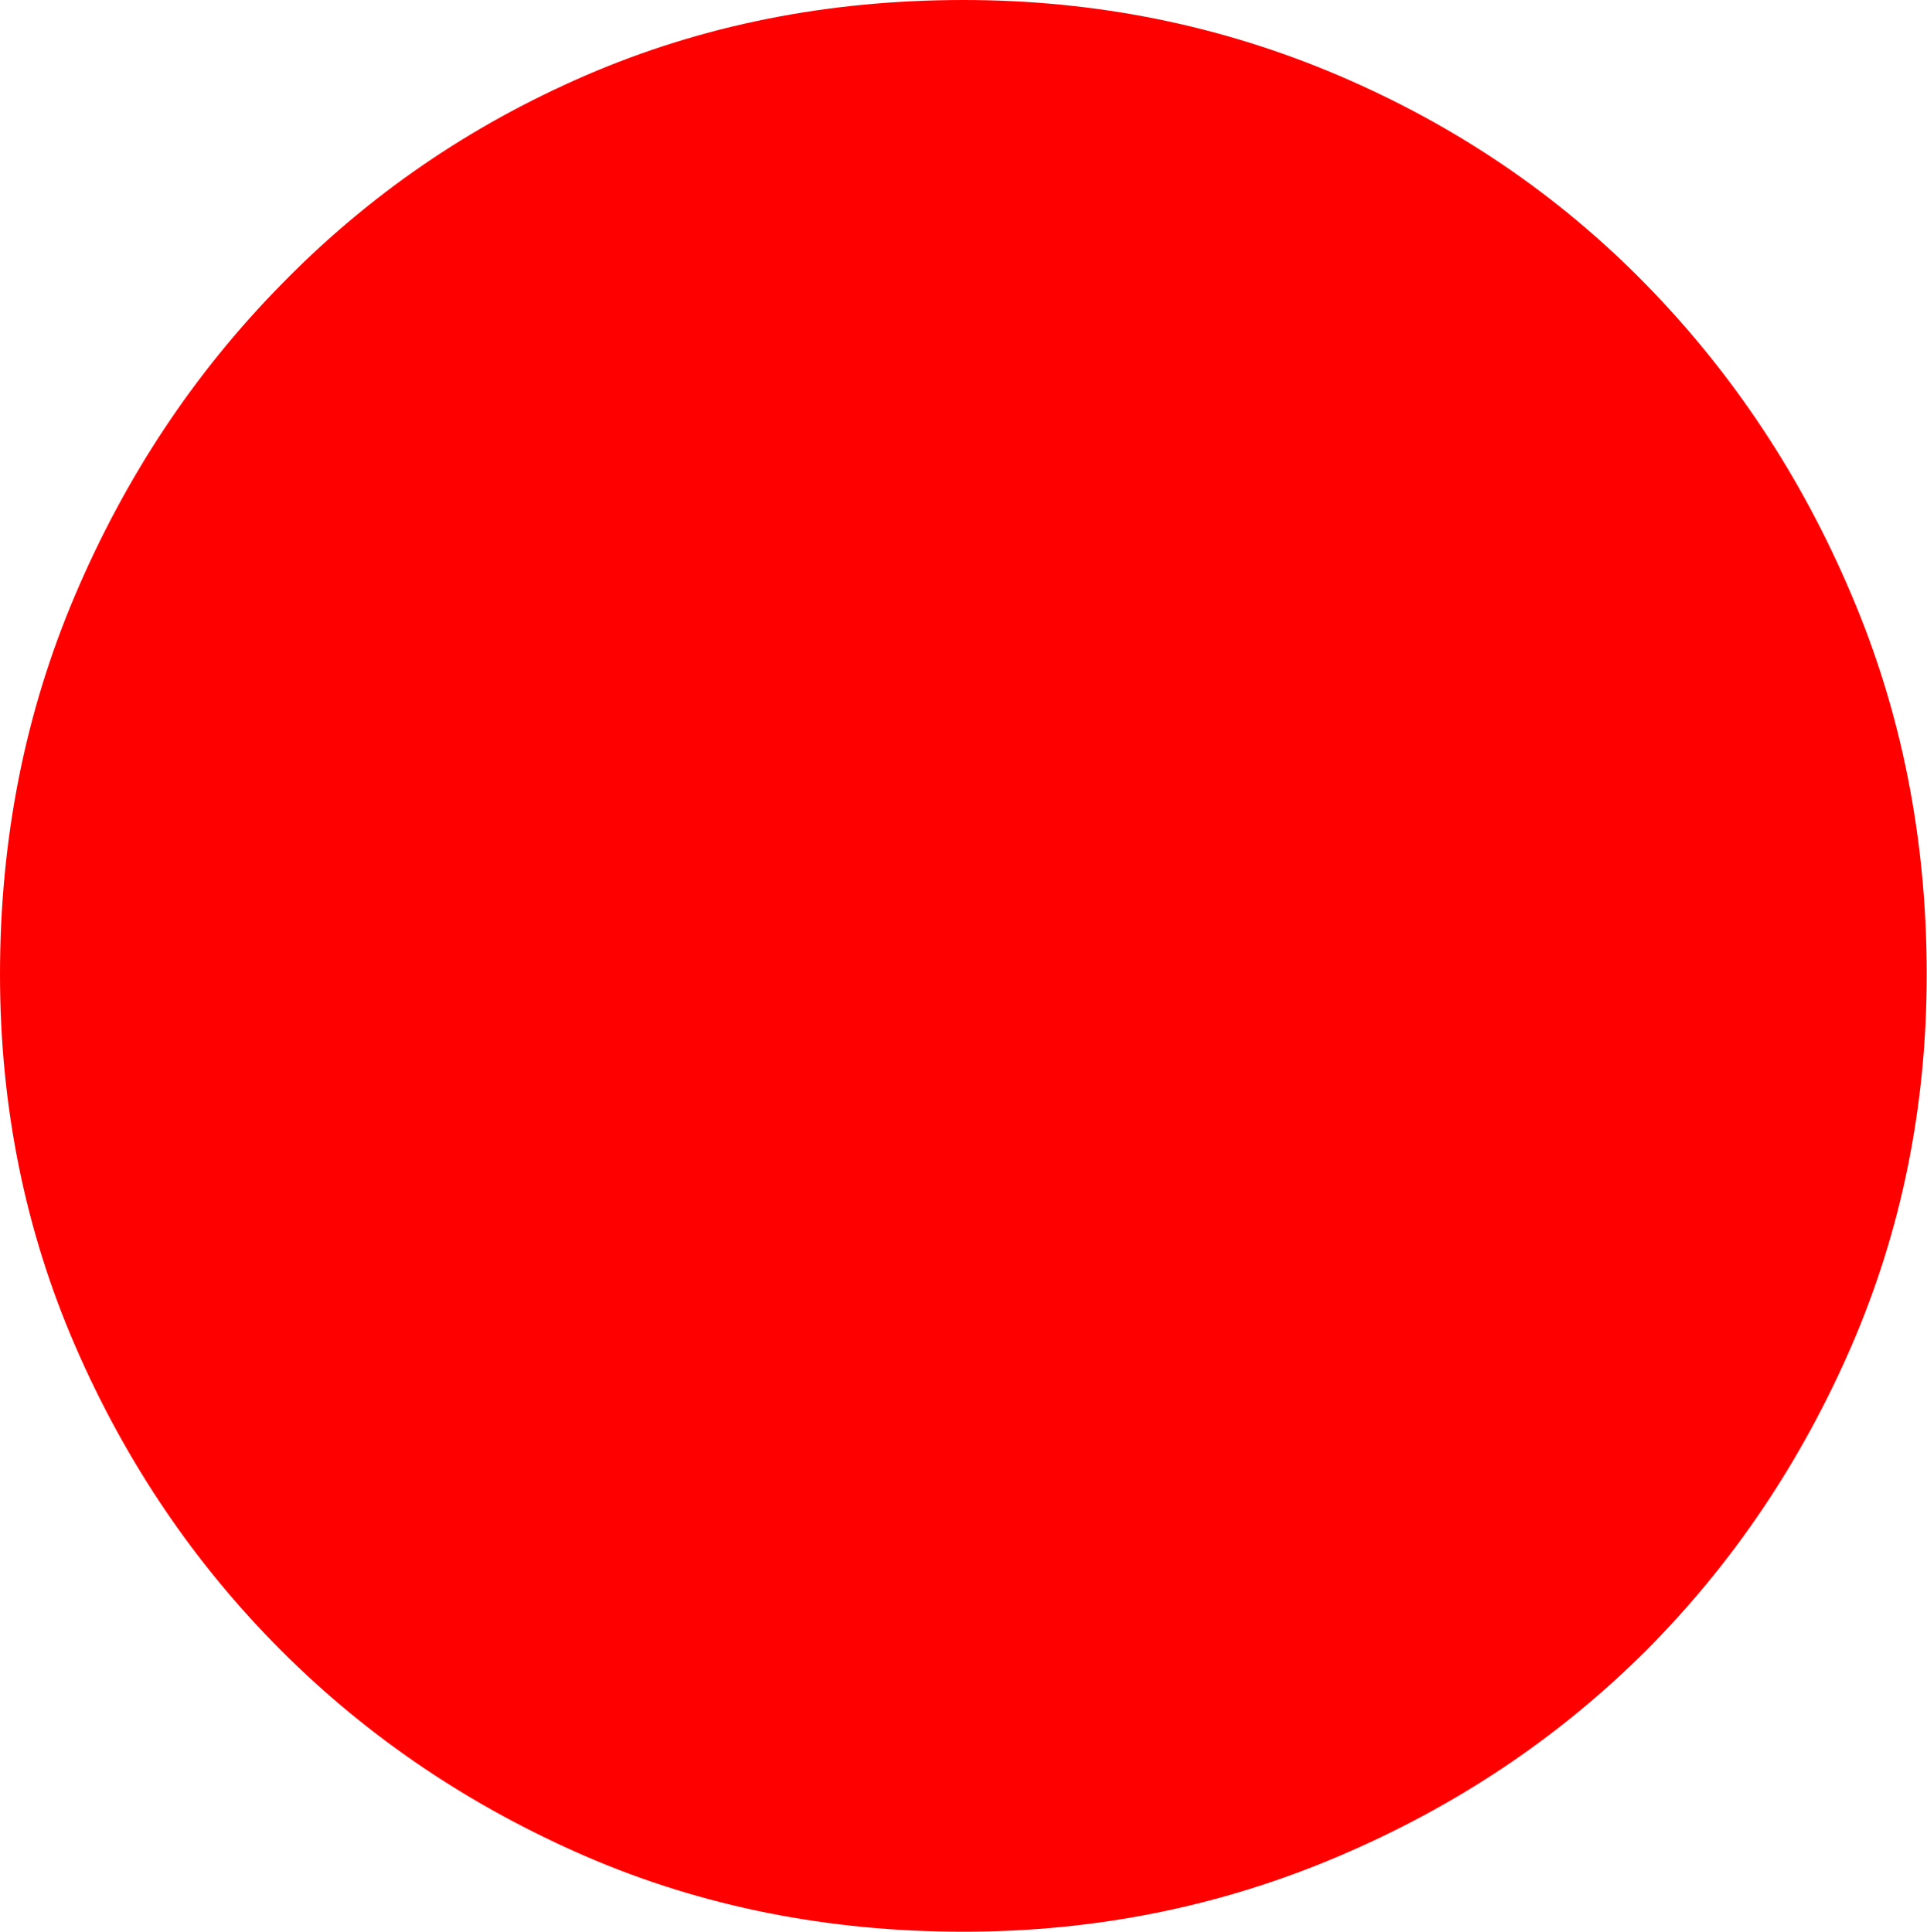 <svg version="1.1" xmlns="http://www.w3.org/2000/svg" xmlns:xlink="http://www.w3.org/1999/xlink" width="6.784" height="6.804" viewBox="0,0,6.784,6.804"><g transform="translate(-243.402,-170.616)"><g data-paper-data="{&quot;isPaintingLayer&quot;:true}" fill="#ff0000" fill-rule="nonzero" stroke="none" stroke-width="1" stroke-linecap="butt" stroke-linejoin="miter" stroke-miterlimit="10" stroke-dasharray="" stroke-dashoffset="0" style="mix-blend-mode: normal"><path d="M246.794,170.616c0.463,0 0.903,0.088 1.319,0.265c0.415,0.177 0.776,0.422 1.083,0.736c0.306,0.313 0.548,0.677 0.724,1.093c0.177,0.415 0.265,0.861 0.265,1.337c0,0.464 -0.088,0.9 -0.265,1.309c-0.177,0.408 -0.418,0.766 -0.724,1.073c-0.307,0.306 -0.668,0.548 -1.083,0.724c-0.416,0.177 -0.856,0.265 -1.319,0.265c-0.476,0 -0.919,-0.088 -1.329,-0.265c-0.408,-0.177 -0.766,-0.418 -1.072,-0.724c-0.307,-0.307 -0.549,-0.665 -0.726,-1.073c-0.177,-0.408 -0.265,-0.845 -0.265,-1.309c0,-0.476 0.088,-0.922 0.265,-1.337c0.177,-0.416 0.419,-0.781 0.726,-1.093c0.306,-0.314 0.663,-0.559 1.072,-0.736c0.41,-0.177 0.852,-0.265 1.329,-0.265z"/></g></g></svg>